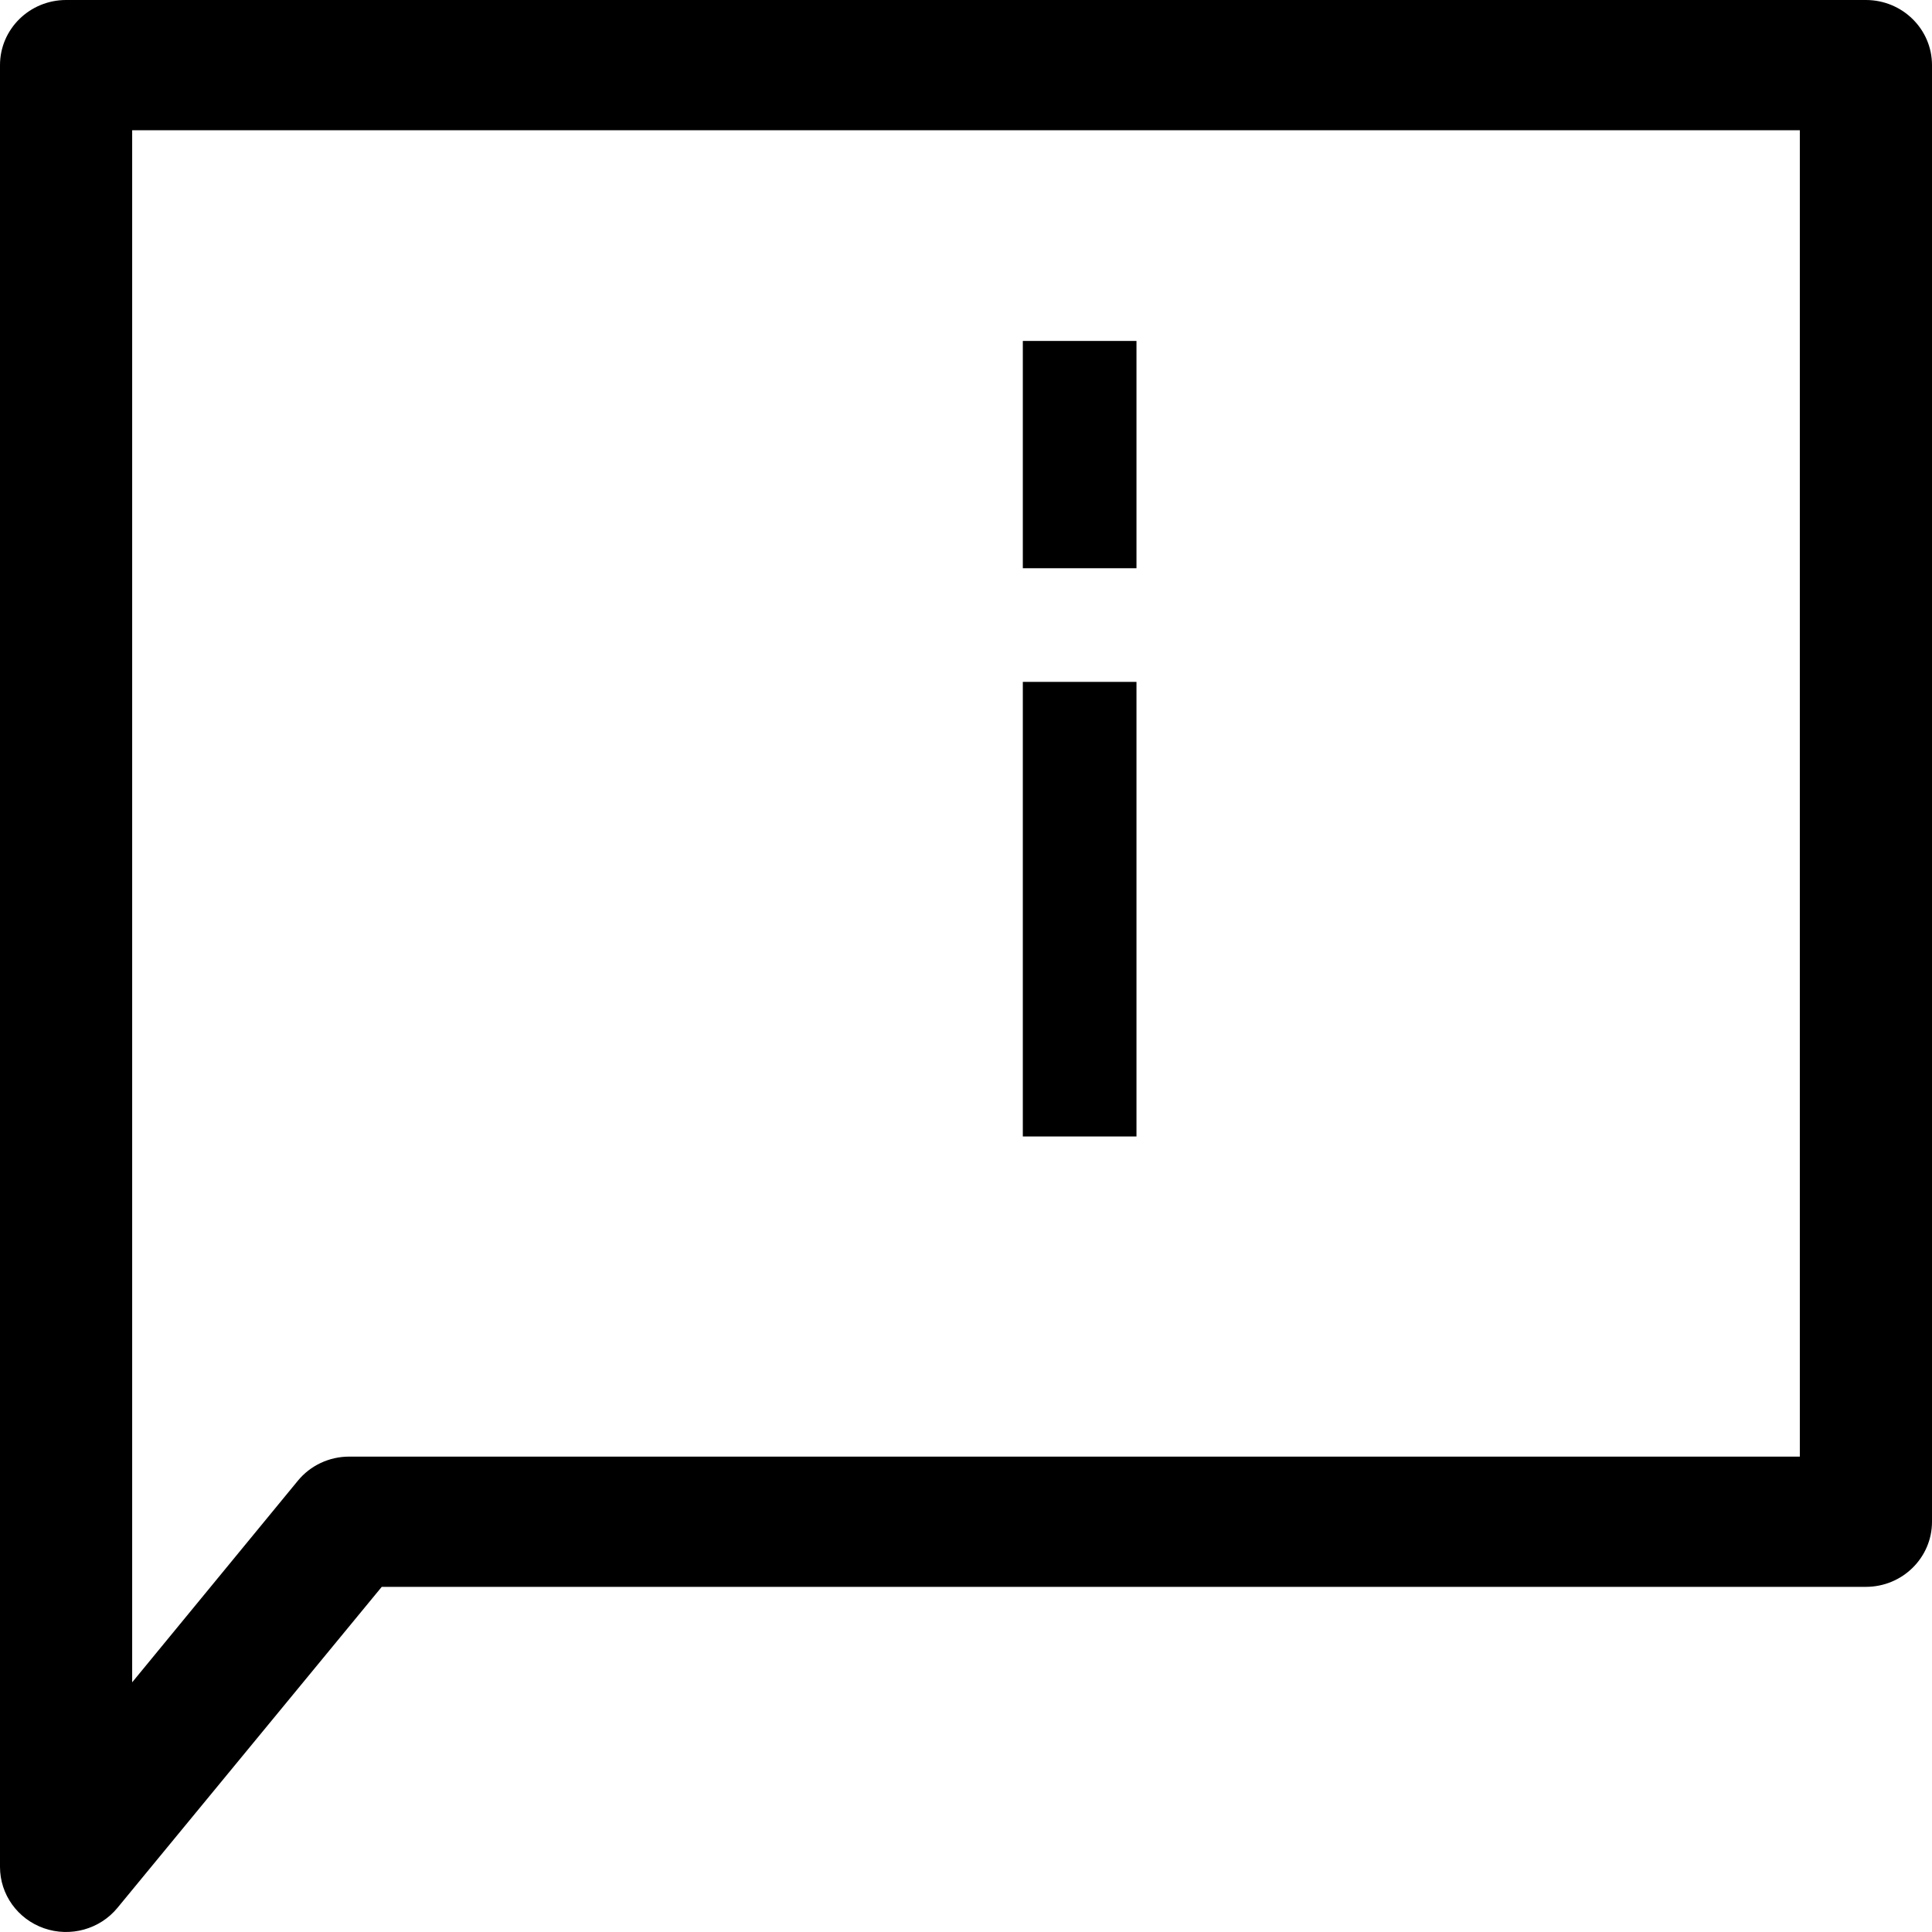 <?xml version="1.0" encoding="UTF-8"?>
<svg width="17px" height="17px" viewBox="0 0 17 17" version="1.1" xmlns="http://www.w3.org/2000/svg" xmlns:xlink="http://www.w3.org/1999/xlink">
    <!-- Generator: sketchtool 51.1 (57501) - http://www.bohemiancoding.com/sketch -->
    <title>895801E0-55BD-48B8-BCEA-D902F818246D</title>
    <desc>Created with sketchtool.</desc>
    <defs></defs>
    <g id="Page-1" stroke="none" stroke-width="1" fill="none" fill-rule="evenodd">
        <g id="Icon-Lib" transform="translate(-111, -700)" fill="#000000" fill-rule="nonzero">
            <g id="Supporting-icons" transform="translate(21, 400)">
                <g id="About-Us" transform="translate(90, 300)">
                    <g id="noun_about_1231042">
                        <path d="M17,13.39 L17,0.573 C17,0.257 16.74,0 16.418,0 L0.582,0 C0.26,0 0,0.257 0,0.573 L0,16.427 C-2.17189829e-05,16.67 0.155,16.886 0.387,16.967 C0.619,17.048 0.878,16.976 1.033,16.788 L3.359,13.963 L16.418,13.963 C16.74,13.963 17,13.706 17,13.39 Z M15.837,12.817 L3.072,12.817 C2.897,12.817 2.731,12.895 2.621,13.029 L1.163,14.803 L1.163,1.146 L15.837,1.146 L15.837,12.817 Z" id="Shape"></path>
                        <rect id="Rectangle-path" x="9" y="6" width="1" height="4"></rect>
                        <rect id="Rectangle-path" x="9" y="3" width="1" height="2"></rect>
                    </g>
                </g>
            </g>
        </g>
    </g>
</svg>